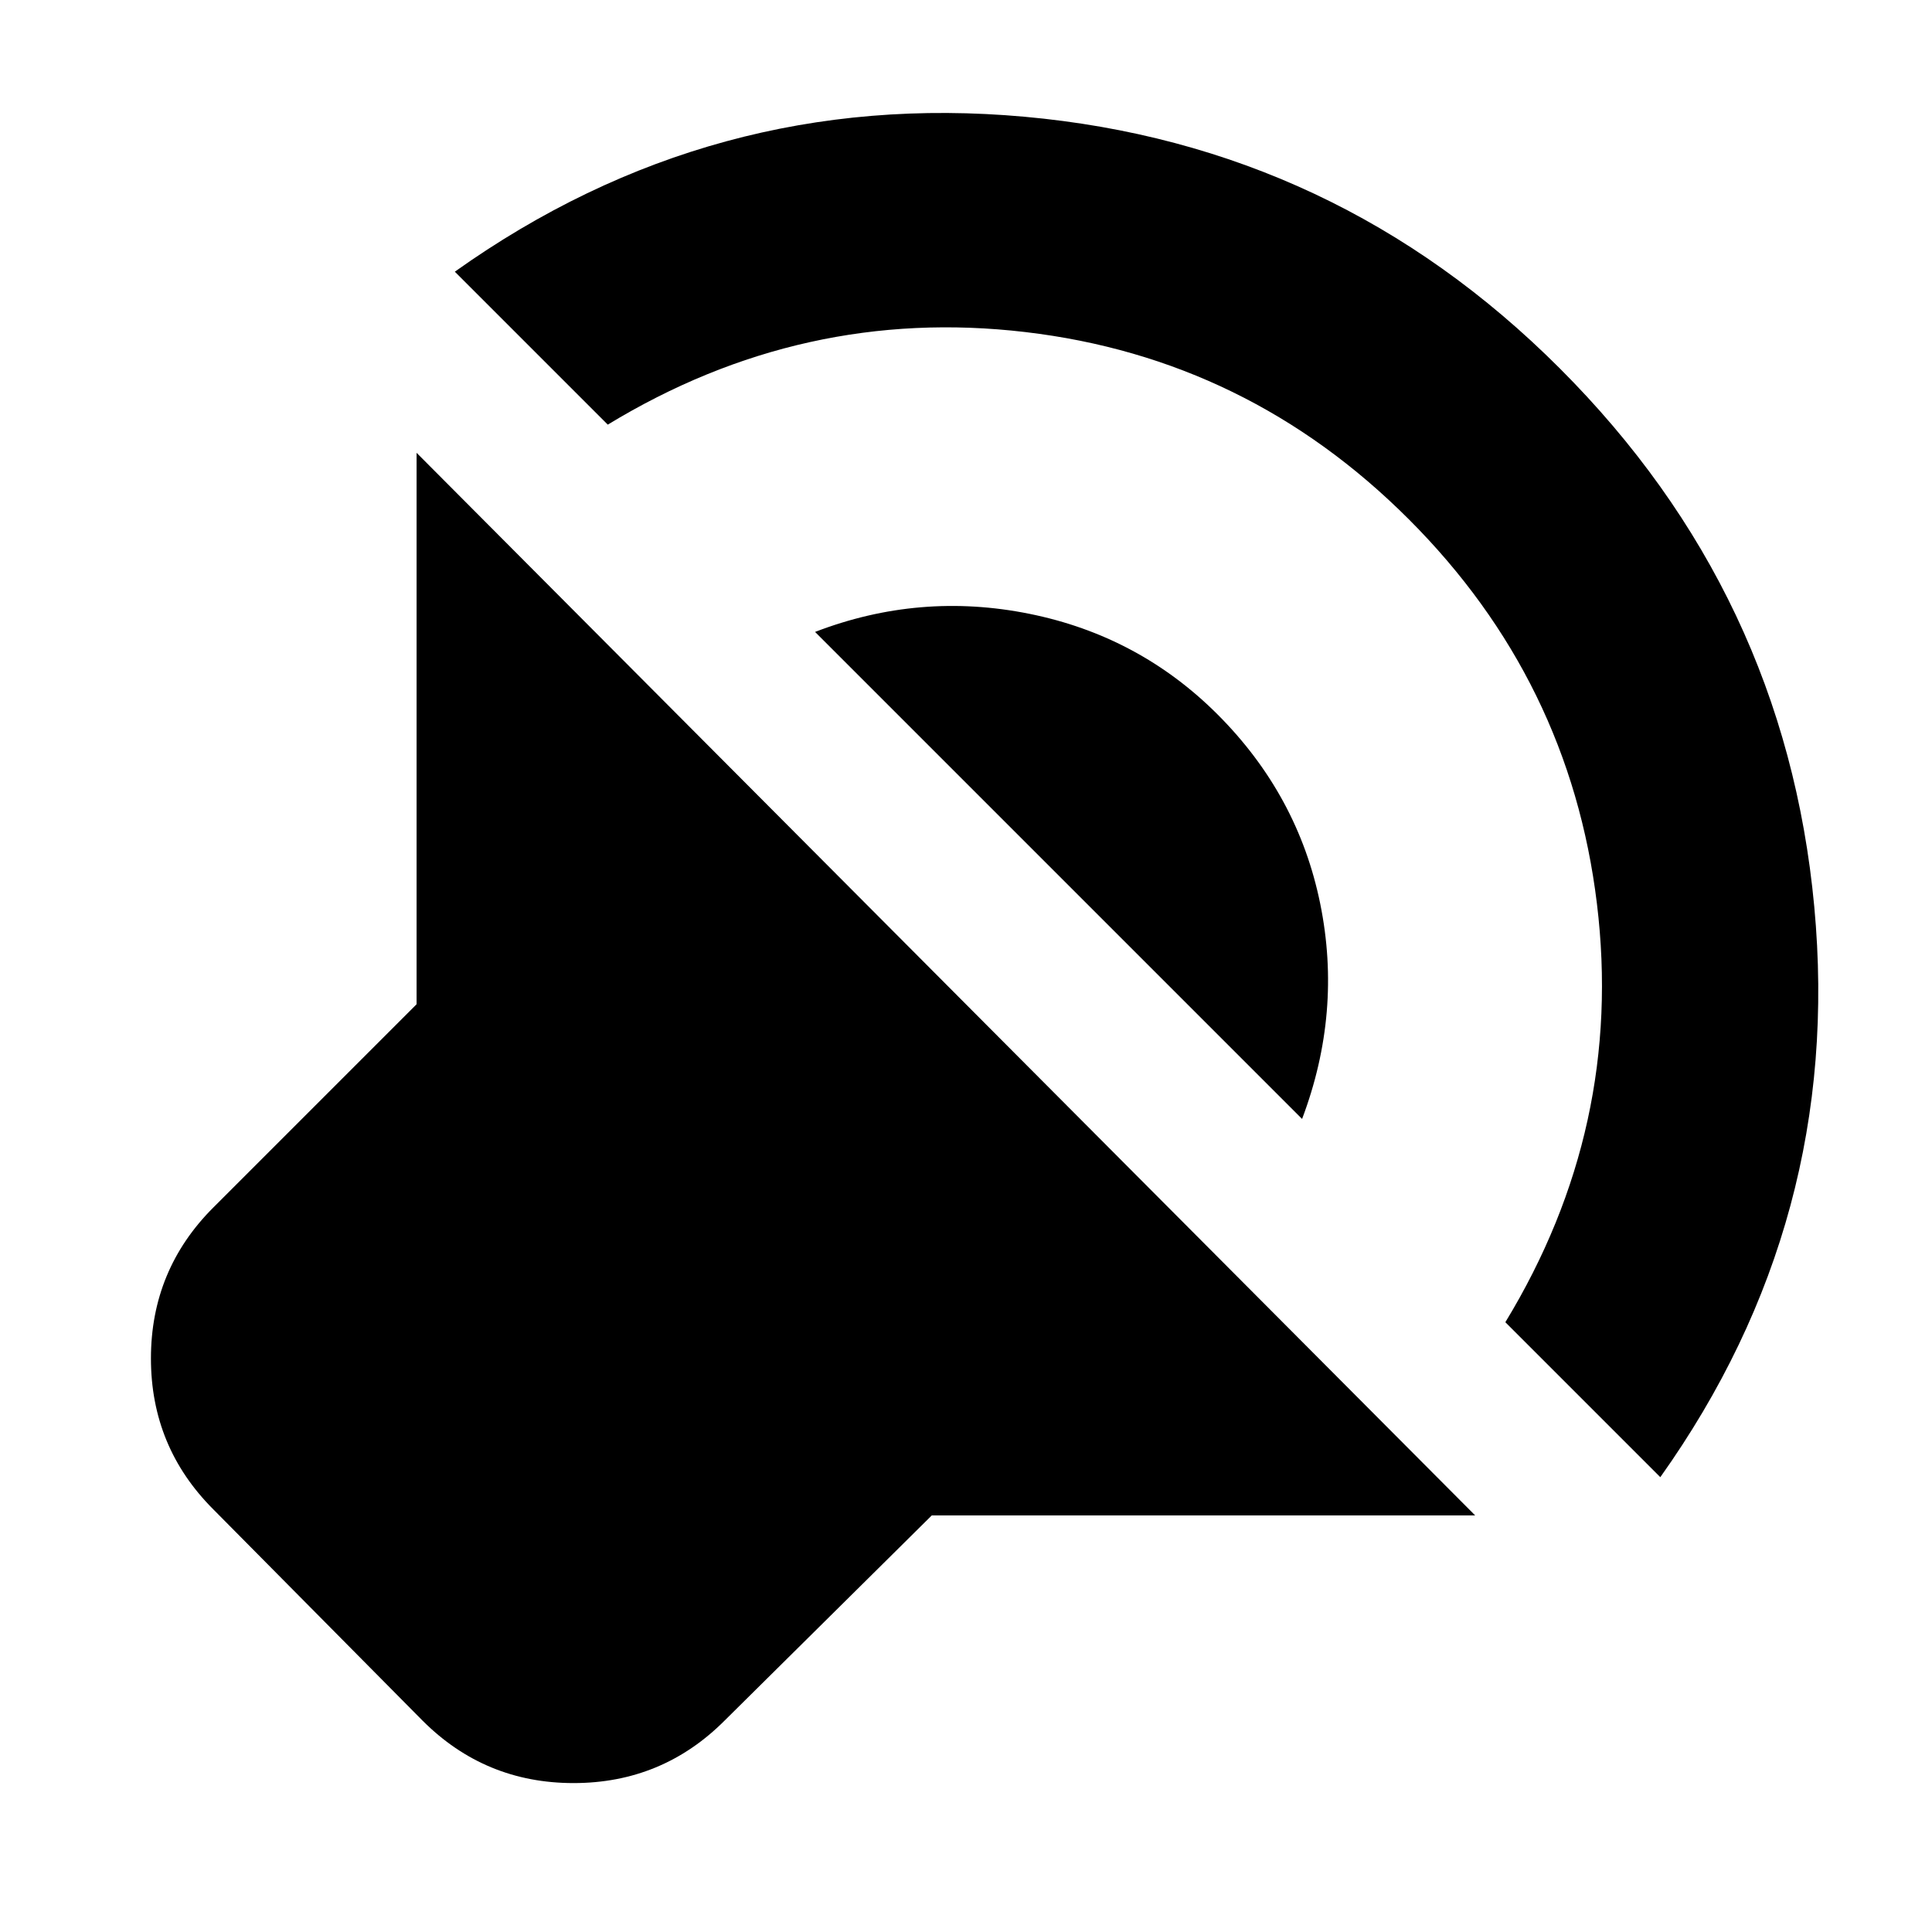 <svg xmlns="http://www.w3.org/2000/svg" height="24" viewBox="0 -960 960 960" width="24"><path d="M733-207H463L360-105q-31 31-75 31t-75-31L106-210q-31-31-31-75t31-75l101-101v-274l526 528ZM226-825q128-91 283-77t266 125q112 112 126.5 267.5T825-226l-77-77q59-97 45.5-208T700-702q-80-80-190.5-93T302-749l-76-76Zm179 179q52-20 106.5-9t93.5 50q40 40 51 94t-9 107L525-526 405-646Z"/></svg>